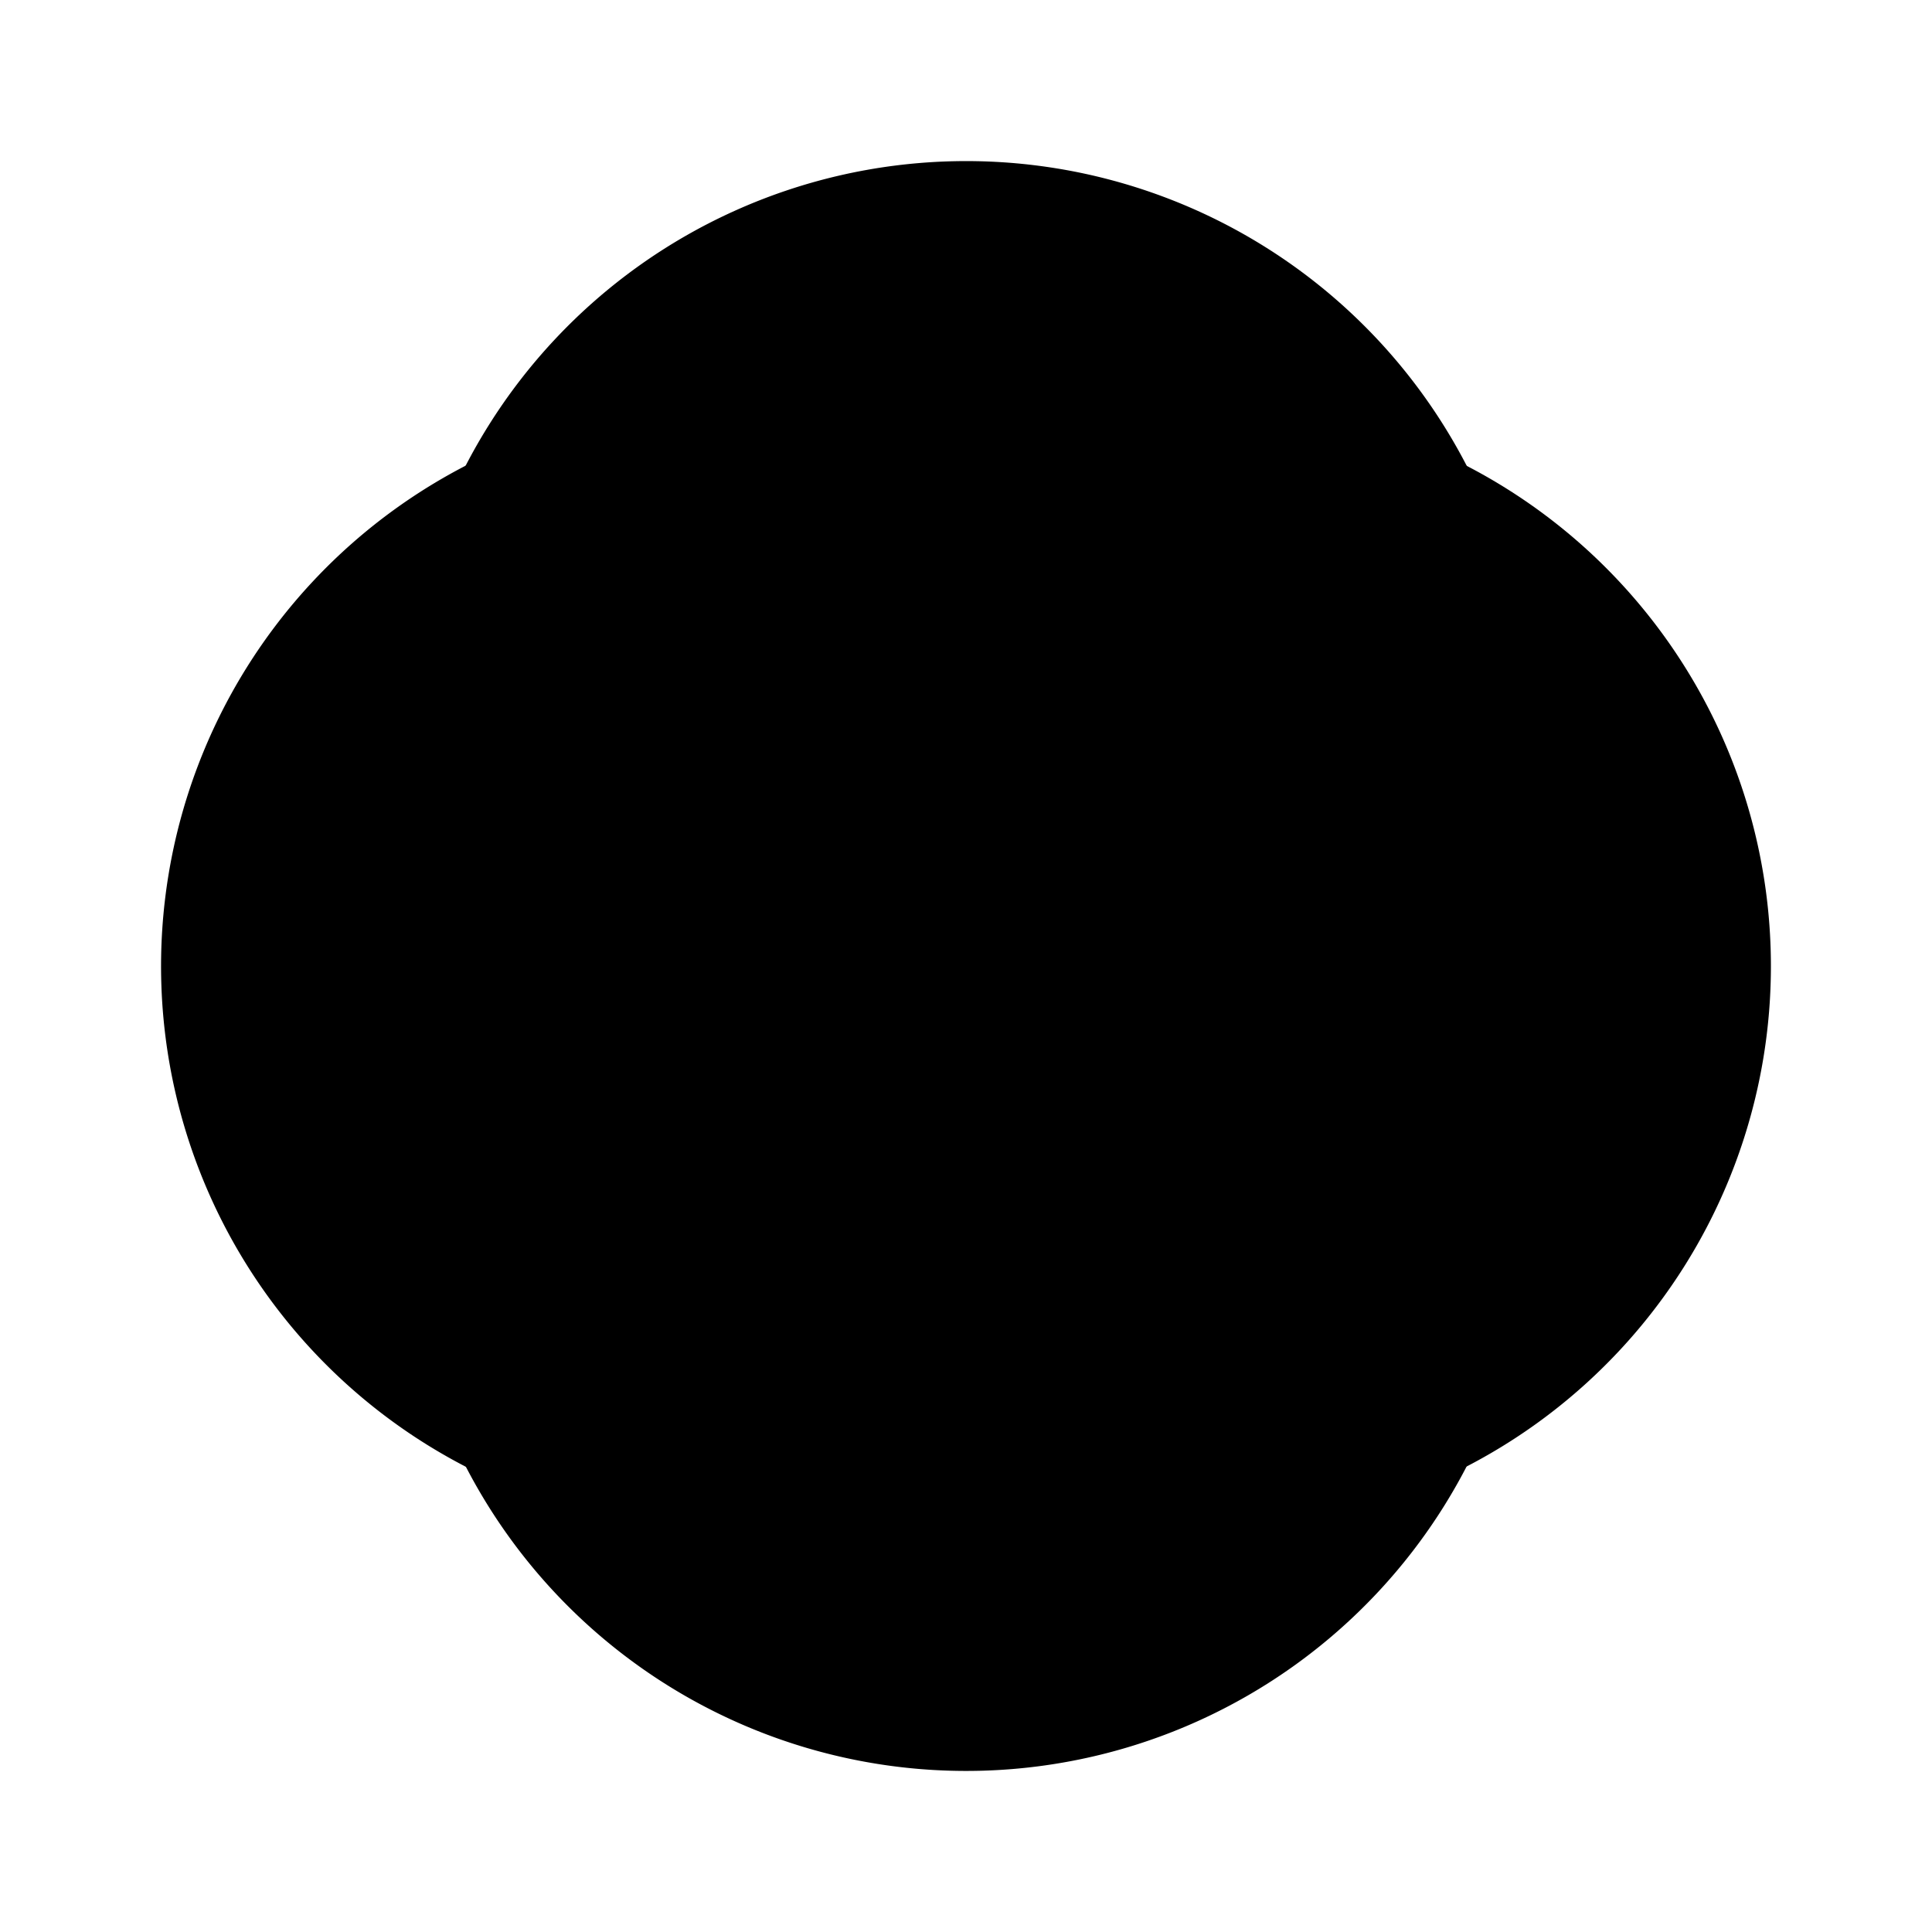 <svg xmlns="http://www.w3.org/2000/svg" width="32" height="32" viewBox="0 0 24 24">
  <g fill="black" stroke="currentColor" stroke-linecap="round" stroke-linejoin="round" stroke-width="2">
    <path d="M17.464 6.518a6 6 0 1 0-3.023 7.965" />
    <path d="M17.482 17.464a6 6 0 1 0-7.965-3.023" />
    <path d="M6.54 17.482a6 6 0 1 0 3.024-7.965" />
    <path d="M6.518 6.54a6 6 0 1 0 7.965 3.024" />
  </g>
</svg>